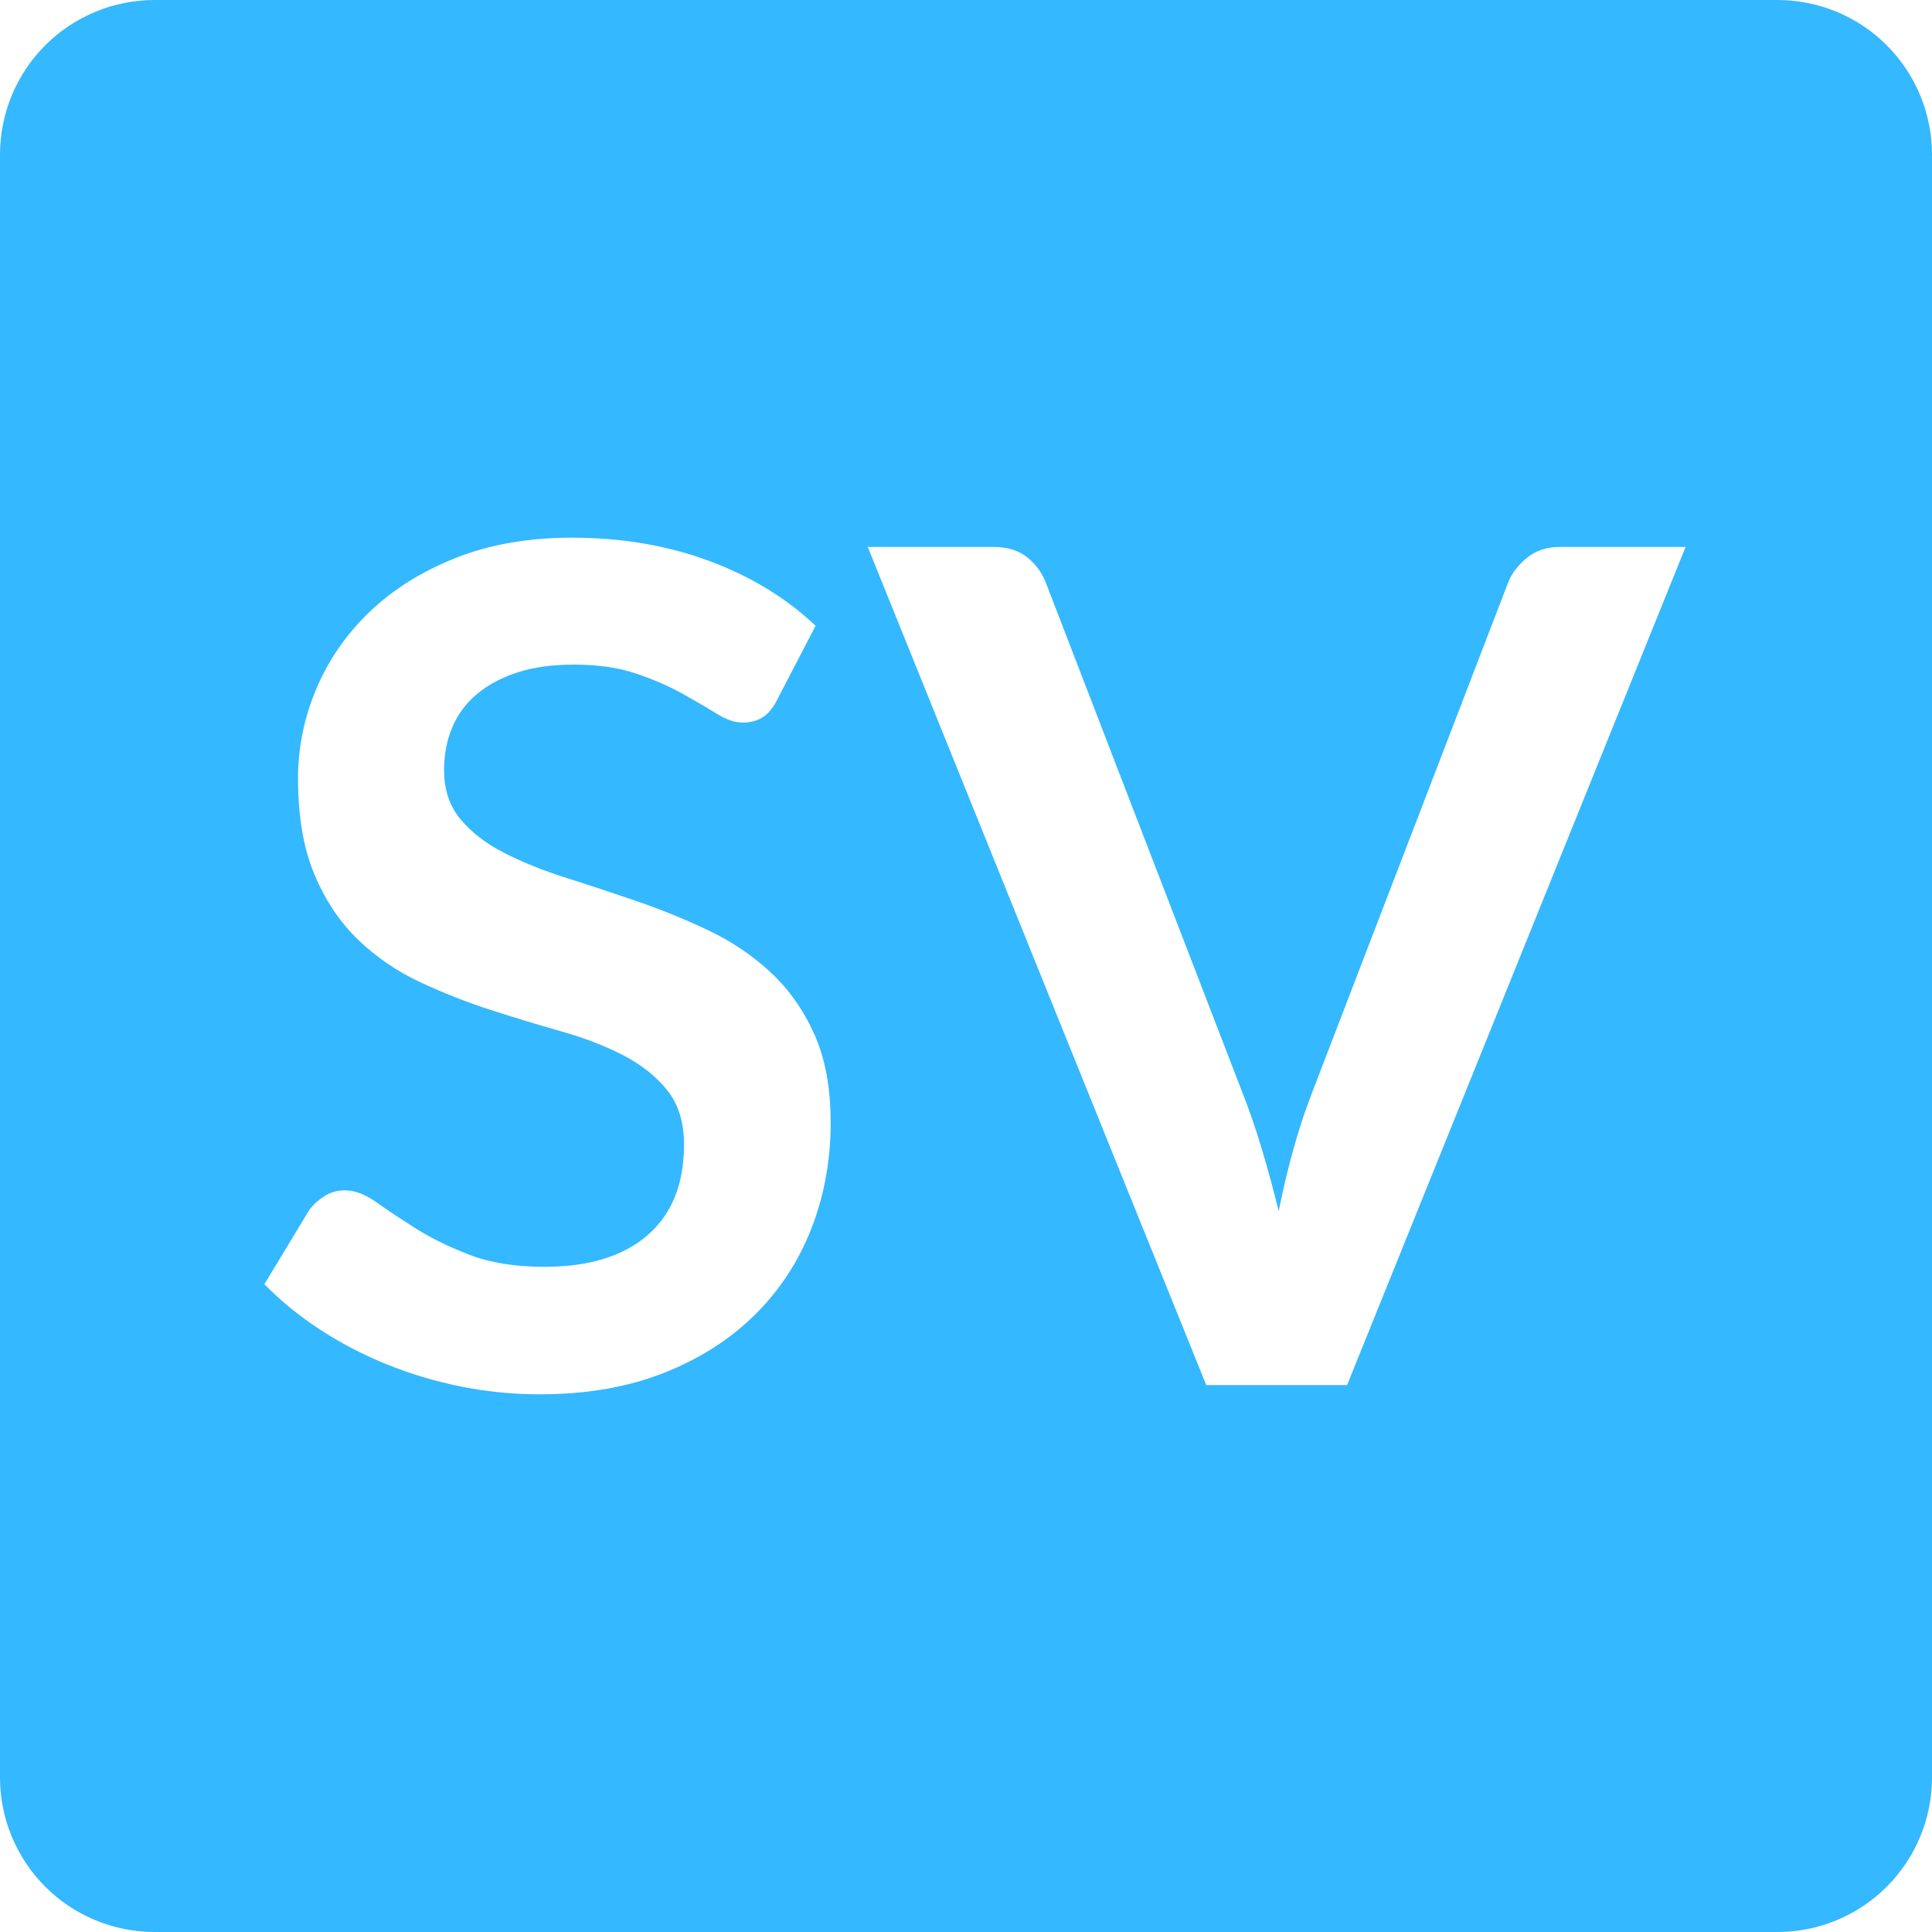 <?xml version="1.0" encoding="utf-8"?>
<svg width="100px" height="100px" viewBox="0 0 100 100" version="1.1" xmlns:xlink="http://www.w3.org/1999/xlink" xmlns="http://www.w3.org/2000/svg">
  <rect x="0" y="0" width="100" height="100" fill="#333333" stroke="none"/>
  <defs>
    <rect width="100" height="100" id="artboard_1" />
    <clipPath id="clip_1">
      <use xlink:href="#artboard_1" clip-rule="evenodd" />
    </clipPath>
  </defs>
  <g id="Custom-Preset" clip-path="url(#clip_1)">
    <use xlink:href="#artboard_1" stroke="none" fill="#FFFFFF" />
    <path d="M7.999 0L92.001 0Q92.197 0 92.394 0.01Q92.59 0.019 92.785 0.039Q92.981 0.058 93.175 0.087Q93.369 0.115 93.561 0.154Q93.754 0.192 93.945 0.24Q94.135 0.287 94.323 0.344Q94.511 0.401 94.696 0.468Q94.881 0.534 95.062 0.609Q95.243 0.684 95.421 0.768Q95.599 0.852 95.772 0.945Q95.945 1.037 96.113 1.138Q96.282 1.239 96.445 1.348Q96.608 1.457 96.766 1.574Q96.924 1.691 97.076 1.816Q97.227 1.94 97.373 2.072Q97.518 2.204 97.657 2.343Q97.796 2.482 97.928 2.627Q98.06 2.773 98.184 2.924Q98.309 3.076 98.426 3.234Q98.543 3.392 98.652 3.555Q98.761 3.718 98.862 3.887Q98.963 4.055 99.055 4.228Q99.148 4.401 99.232 4.579Q99.316 4.756 99.391 4.938Q99.466 5.119 99.532 5.304Q99.599 5.489 99.656 5.677Q99.713 5.865 99.76 6.055Q99.808 6.246 99.846 6.438Q99.885 6.631 99.913 6.825Q99.942 7.02 99.962 7.215Q99.981 7.41 99.99 7.607Q100 7.803 100 7.999L100 92.001Q100 92.197 99.99 92.394Q99.981 92.59 99.962 92.785Q99.942 92.981 99.913 93.175Q99.885 93.369 99.846 93.561Q99.808 93.754 99.76 93.945Q99.713 94.135 99.656 94.323Q99.599 94.511 99.532 94.696Q99.466 94.881 99.391 95.062Q99.316 95.243 99.232 95.421Q99.148 95.599 99.055 95.772Q98.963 95.945 98.862 96.113Q98.761 96.282 98.652 96.445Q98.543 96.608 98.426 96.766Q98.309 96.924 98.184 97.076Q98.06 97.227 97.928 97.373Q97.796 97.518 97.657 97.657Q97.518 97.796 97.373 97.928Q97.227 98.06 97.076 98.184Q96.924 98.309 96.766 98.426Q96.608 98.543 96.445 98.652Q96.282 98.761 96.113 98.862Q95.945 98.963 95.772 99.055Q95.599 99.148 95.421 99.232Q95.243 99.316 95.062 99.391Q94.881 99.466 94.696 99.532Q94.511 99.599 94.323 99.656Q94.135 99.713 93.945 99.76Q93.754 99.808 93.561 99.846Q93.369 99.885 93.175 99.913Q92.981 99.942 92.785 99.962Q92.59 99.981 92.394 99.99Q92.197 100 92.001 100L7.999 100Q7.803 100 7.607 99.99Q7.41 99.981 7.215 99.962Q7.02 99.942 6.825 99.913Q6.631 99.885 6.438 99.846Q6.246 99.808 6.055 99.76Q5.865 99.713 5.677 99.656Q5.489 99.599 5.304 99.532Q5.119 99.466 4.938 99.391Q4.756 99.316 4.579 99.232Q4.401 99.148 4.228 99.055Q4.055 98.963 3.887 98.862Q3.718 98.761 3.555 98.652Q3.392 98.543 3.234 98.426Q3.076 98.309 2.924 98.184Q2.773 98.06 2.627 97.928Q2.482 97.796 2.343 97.657Q2.204 97.518 2.072 97.373Q1.94 97.227 1.816 97.076Q1.691 96.924 1.574 96.766Q1.457 96.608 1.348 96.445Q1.239 96.282 1.138 96.113Q1.037 95.945 0.945 95.772Q0.852 95.599 0.768 95.421Q0.684 95.243 0.609 95.062Q0.534 94.881 0.468 94.696Q0.401 94.511 0.344 94.323Q0.287 94.135 0.24 93.945Q0.192 93.754 0.154 93.561Q0.115 93.369 0.087 93.175Q0.058 92.981 0.039 92.785Q0.019 92.59 0.01 92.394Q0 92.197 0 92.001L0 7.999Q0 7.803 0.01 7.607Q0.019 7.41 0.039 7.215Q0.058 7.02 0.087 6.825Q0.115 6.631 0.154 6.438Q0.192 6.246 0.24 6.055Q0.287 5.865 0.344 5.677Q0.401 5.489 0.468 5.304Q0.534 5.119 0.609 4.938Q0.684 4.756 0.768 4.579Q0.852 4.401 0.945 4.228Q1.037 4.055 1.138 3.887Q1.239 3.718 1.348 3.555Q1.457 3.392 1.574 3.234Q1.691 3.076 1.816 2.924Q1.94 2.773 2.072 2.627Q2.204 2.482 2.343 2.343Q2.482 2.204 2.627 2.072Q2.773 1.94 2.924 1.816Q3.076 1.691 3.234 1.574Q3.392 1.457 3.555 1.348Q3.718 1.239 3.887 1.138Q4.055 1.037 4.228 0.945Q4.401 0.852 4.579 0.768Q4.756 0.684 4.938 0.609Q5.119 0.534 5.304 0.468Q5.489 0.401 5.677 0.344Q5.865 0.287 6.055 0.24Q6.246 0.192 6.438 0.154Q6.631 0.115 6.825 0.087Q7.02 0.058 7.215 0.039Q7.41 0.019 7.607 0.01Q7.803 0 7.999 0Z" id="Rectangle" fill="#34B8FF" fill-rule="evenodd" stroke="none" />
    <g id="SV" fill="#FFFFFF">
      <path d="M39.47 37.13Q39.905 36.86 40.235 36.2L42.215 32.39Q39.935 30.23 36.695 29.03Q33.455 27.83 29.615 27.83Q26.225 27.83 23.585 28.88Q20.945 29.93 19.13 31.67Q17.315 33.41 16.37 35.66Q15.425 37.91 15.425 40.28Q15.425 43.25 16.28 45.275Q17.135 47.3 18.545 48.65Q19.955 50 21.755 50.84Q23.555 51.68 25.415 52.28Q27.275 52.88 29.075 53.39Q30.875 53.9 32.285 54.635Q33.695 55.37 34.55 56.45Q35.405 57.53 35.405 59.24Q35.405 62.3 33.515 63.935Q31.625 65.57 28.175 65.57Q25.925 65.57 24.32 64.955Q22.715 64.34 21.53 63.59Q20.345 62.84 19.475 62.225Q18.605 61.61 17.855 61.61Q17.285 61.61 16.82 61.895Q16.355 62.18 16.025 62.6L13.685 66.47Q14.945 67.76 16.55 68.81Q18.155 69.86 20 70.61Q21.845 71.36 23.855 71.765Q25.865 72.17 27.935 72.17Q31.535 72.17 34.325 71.075Q37.115 69.98 39.05 68.075Q40.985 66.17 41.99 63.605Q42.995 61.04 42.995 58.1Q42.995 55.4 42.14 53.51Q41.285 51.62 39.875 50.315Q38.465 49.01 36.665 48.155Q34.865 47.3 32.99 46.655Q31.115 46.01 29.315 45.44Q27.515 44.87 26.105 44.15Q24.695 43.43 23.84 42.41Q22.985 41.39 22.985 39.86Q22.985 38.66 23.405 37.655Q23.825 36.65 24.68 35.93Q25.535 35.21 26.78 34.805Q28.025 34.4 29.705 34.4Q31.565 34.4 32.93 34.865Q34.295 35.33 35.315 35.9Q36.335 36.47 37.085 36.935Q37.835 37.4 38.435 37.4Q39.035 37.4 39.47 37.13ZM51.425 28.31L44.915 28.31L62.435 71.69L69.725 71.69L87.245 28.31L80.735 28.31Q79.715 28.31 79.025 28.88Q78.335 29.45 78.065 30.14L67.895 56.6Q66.875 59.24 66.185 62.69Q65.765 60.98 65.3 59.435Q64.835 57.89 64.325 56.6L54.125 30.14Q53.795 29.33 53.135 28.82Q52.475 28.31 51.425 28.31Z" />
    </g>
  </g>
</svg>